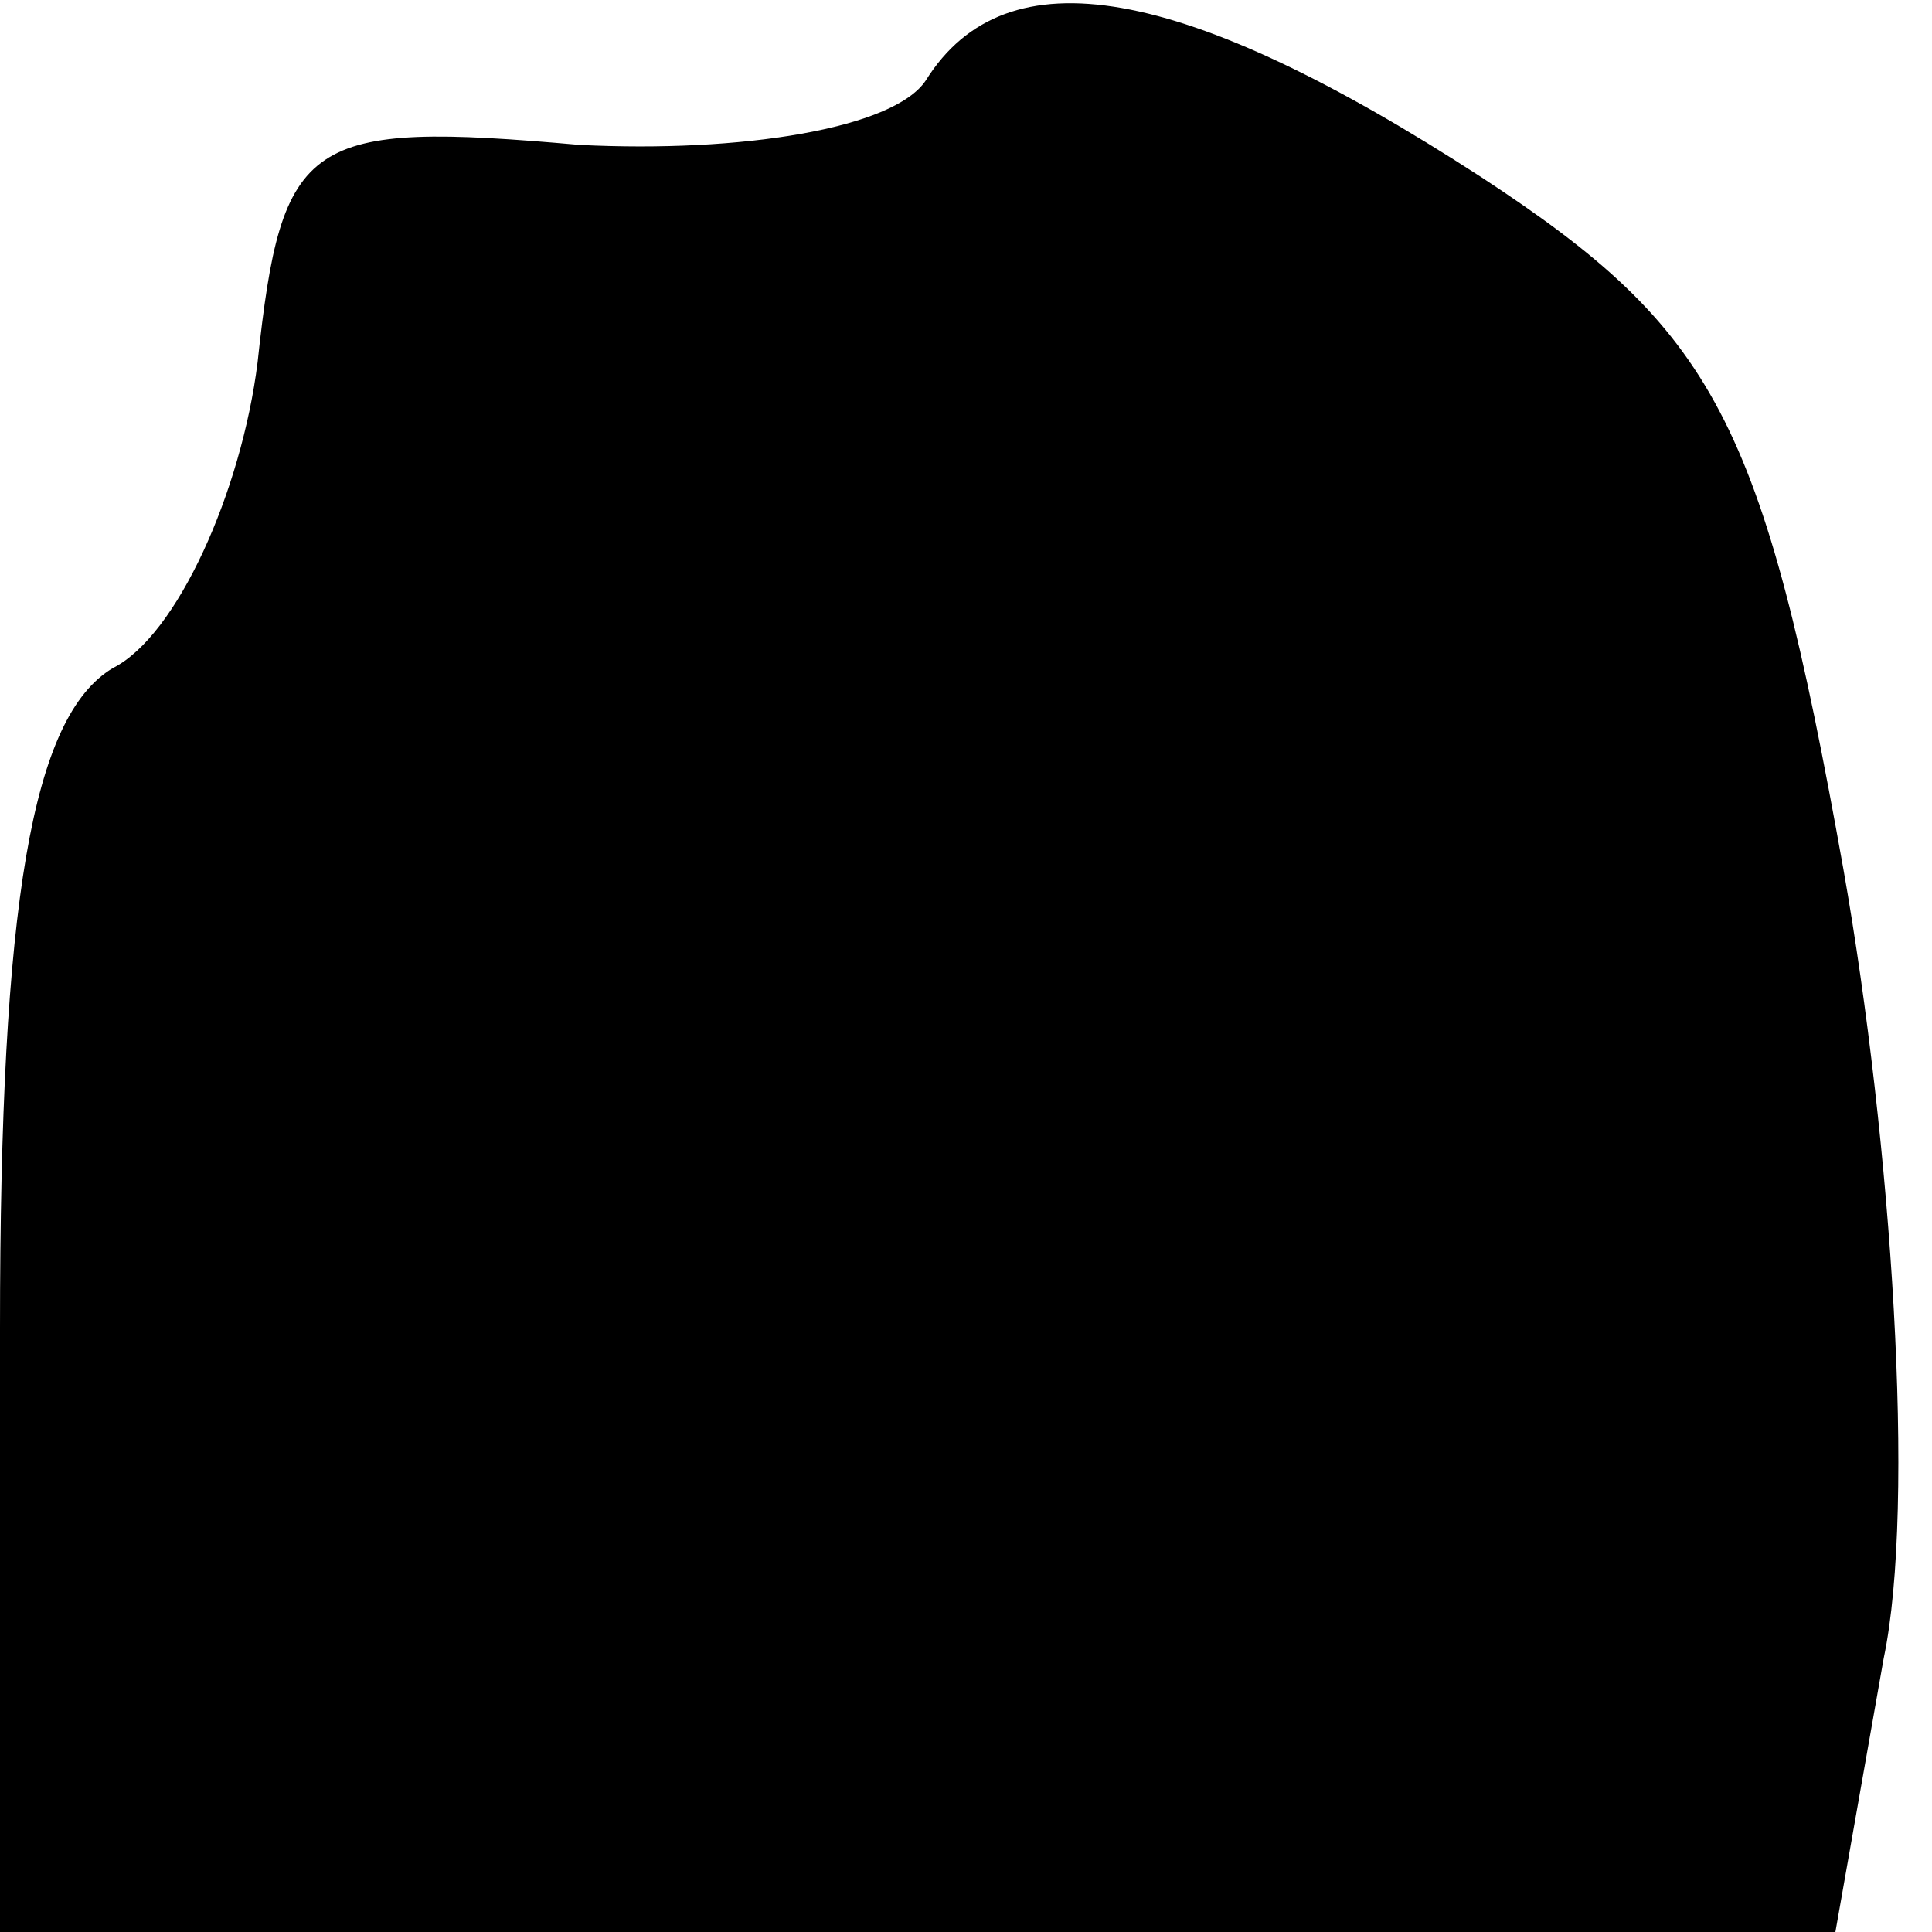<?xml version="1.0" standalone="no"?>
<!DOCTYPE svg PUBLIC "-//W3C//DTD SVG 20010904//EN"
 "http://www.w3.org/TR/2001/REC-SVG-20010904/DTD/svg10.dtd">
<svg version="1.0" xmlns="http://www.w3.org/2000/svg"
 width="24pt" height="24pt" viewBox="0 0 24 24"
 preserveAspectRatio="xMidYMid meet">
<g transform="translate(0,24) scale(0.1,-0.1)"
fill="#000000" stroke="none">
<path d="M115 230 c-4 -6 -23 -9 -43 -8 -34 3 -37 1 -40 -27 -2 -16 -10 -34
-18 -38 -10 -6 -14 -29 -14 -82 l0 -75 114 0 114 0 6 34 c4 19 1 64 -5 98 -10
56 -16 67 -45 86 -37 24 -59 28 -69 12z"/>
</g>
</svg>
